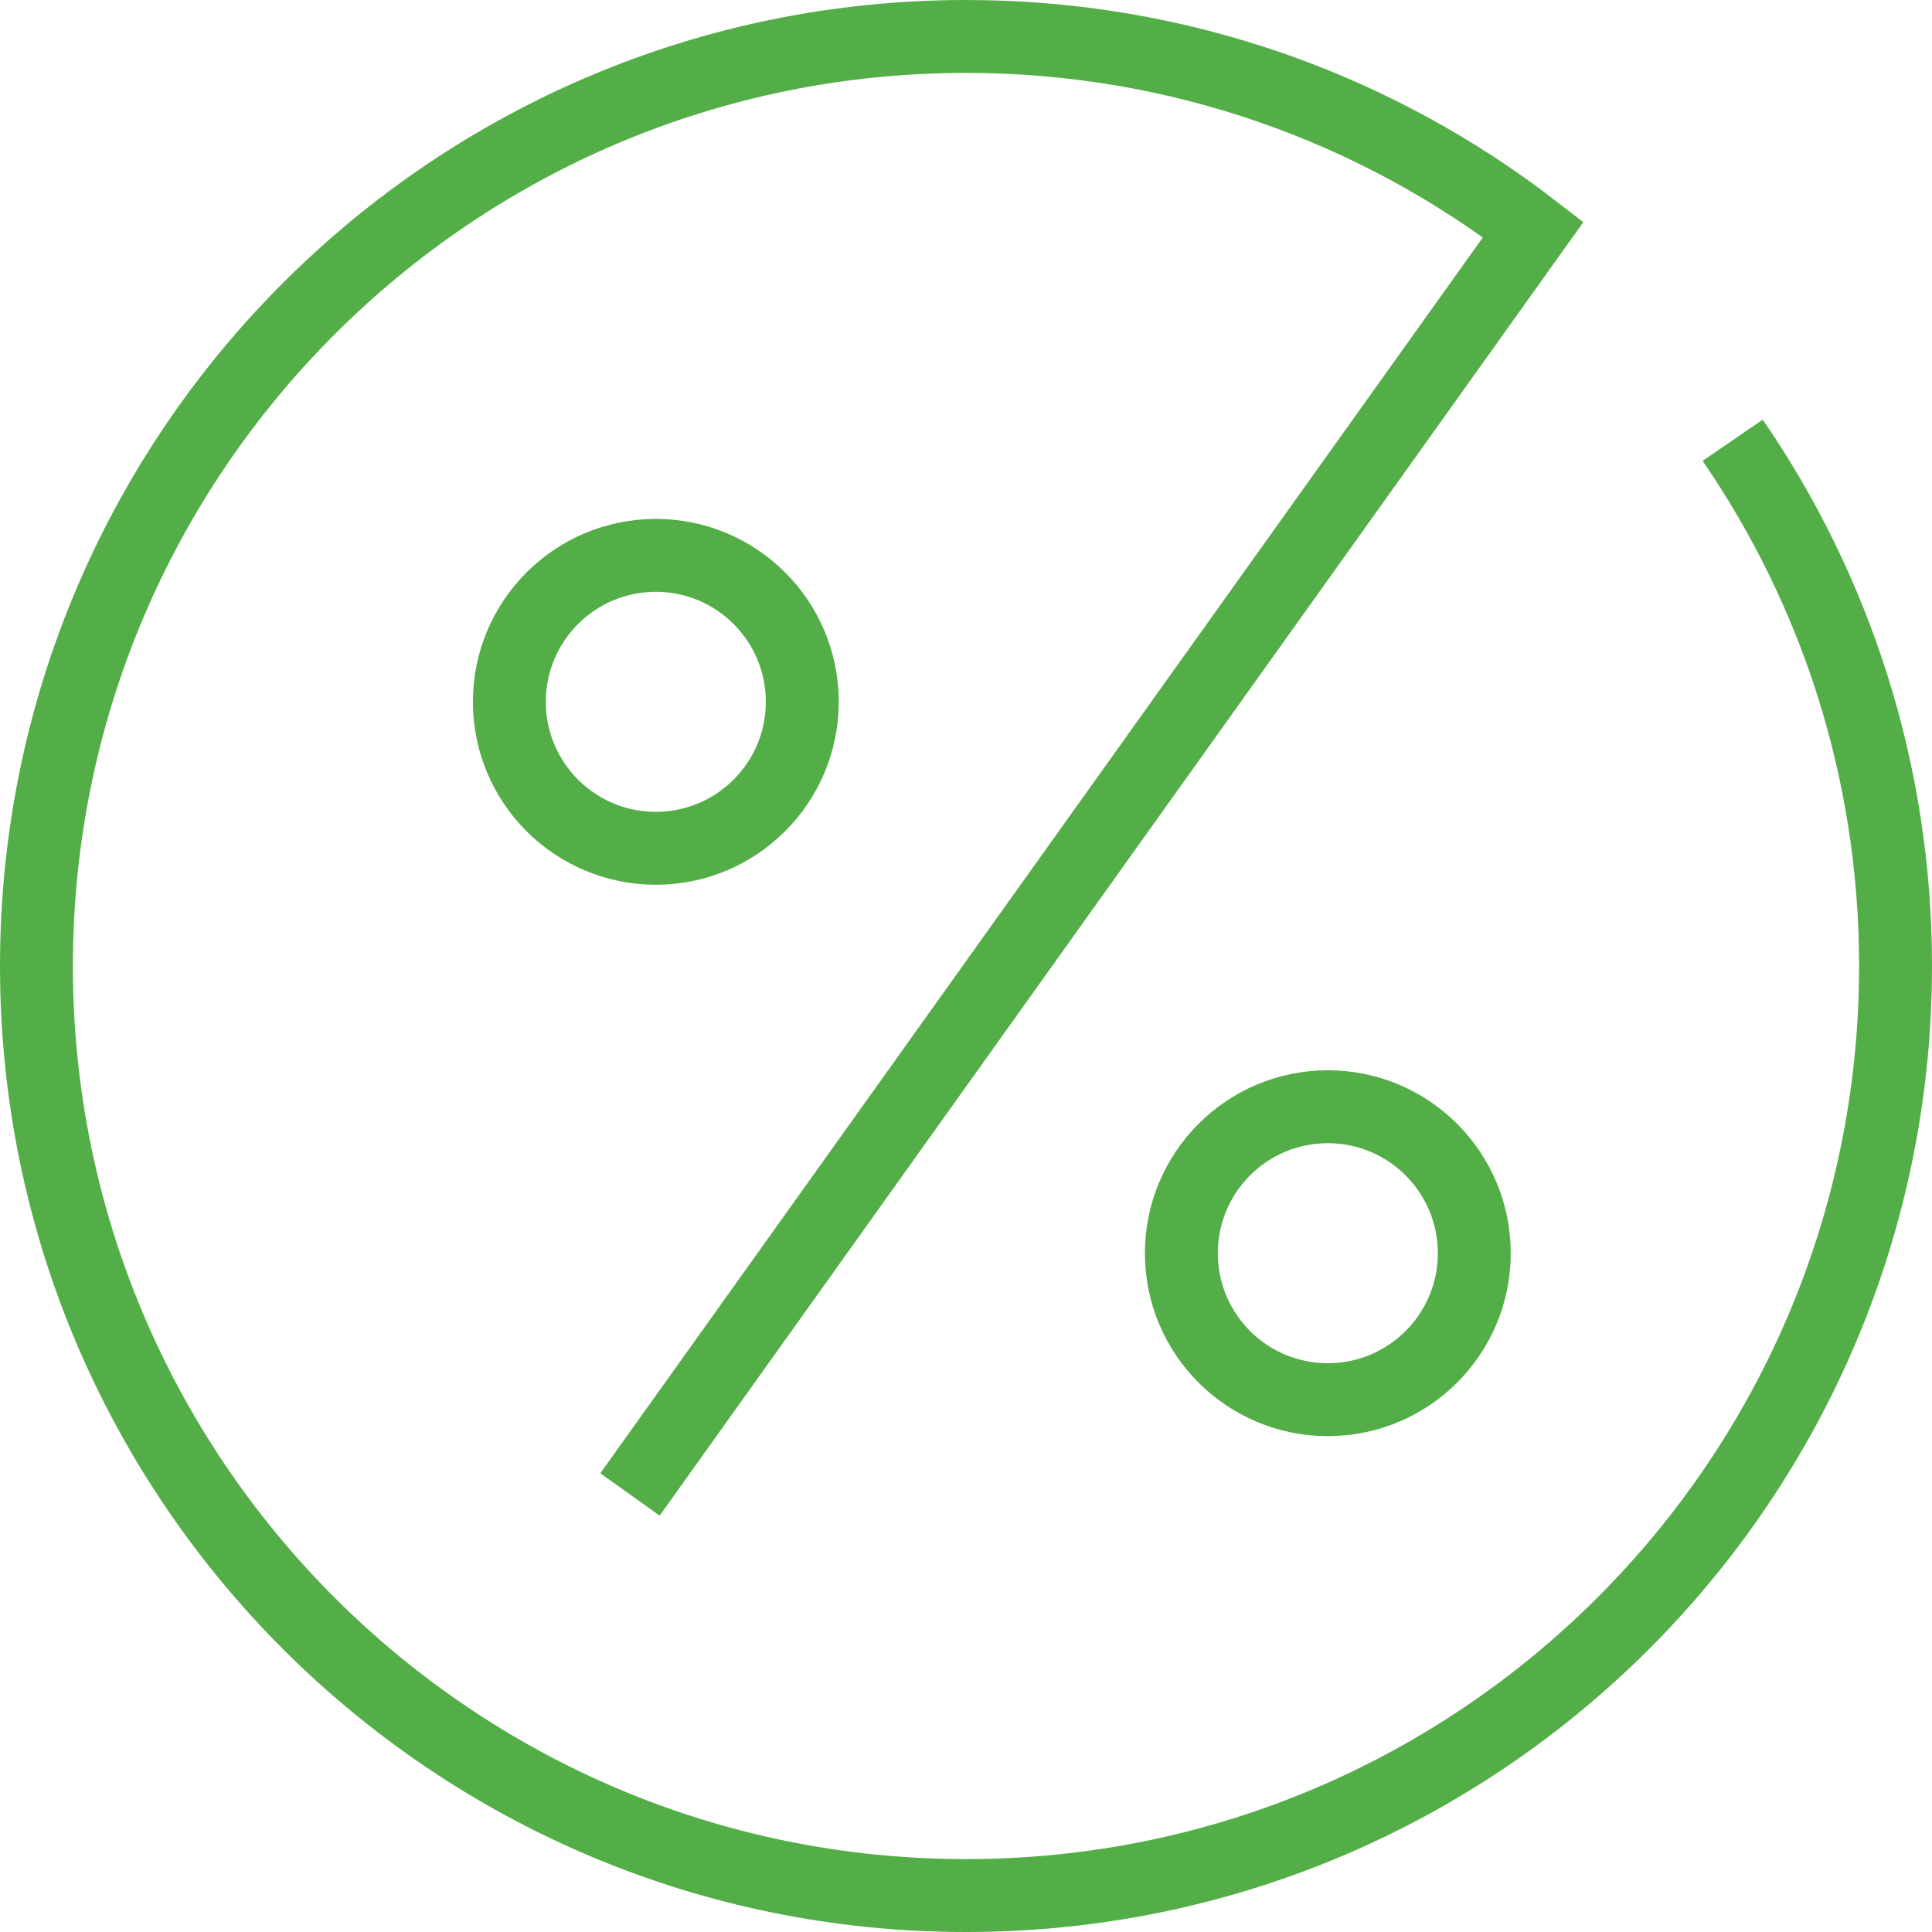 <?xml version="1.0" encoding="utf-8"?>
<!-- Generator: Adobe Illustrator 16.0.0, SVG Export Plug-In . SVG Version: 6.00 Build 0)  -->
<!DOCTYPE svg PUBLIC "-//W3C//DTD SVG 1.1//EN" "http://www.w3.org/Graphics/SVG/1.1/DTD/svg11.dtd">
<svg version="1.1" id="Layer_1" xmlns="http://www.w3.org/2000/svg" xmlns:xlink="http://www.w3.org/1999/xlink" x="0px" y="0px"
	 width="53px" height="53px" viewBox="0 0 53 53" enable-background="new 0 0 53 53" xml:space="preserve">
<path fill="none" stroke="#53AE47" stroke-width="2" stroke-miterlimit="10" d="M47.532,12.077C50.35,16.179,52,21.147,52,26.5
	C52,40.583,40.583,52,26.5,52S1,40.583,1,26.5C1,12.417,12.417,1,26.5,1c5.859,0,11.256,1.976,15.562,5.297l-24.78,34.7"/>
<circle fill="none" stroke="#53AE47" stroke-width="2" stroke-miterlimit="10" cx="36.426" cy="34.379" r="4.018"/>
<circle fill="none" stroke="#53AE47" stroke-width="2" stroke-miterlimit="10" cx="17.991" cy="19.253" r="4.018"/>
</svg>
